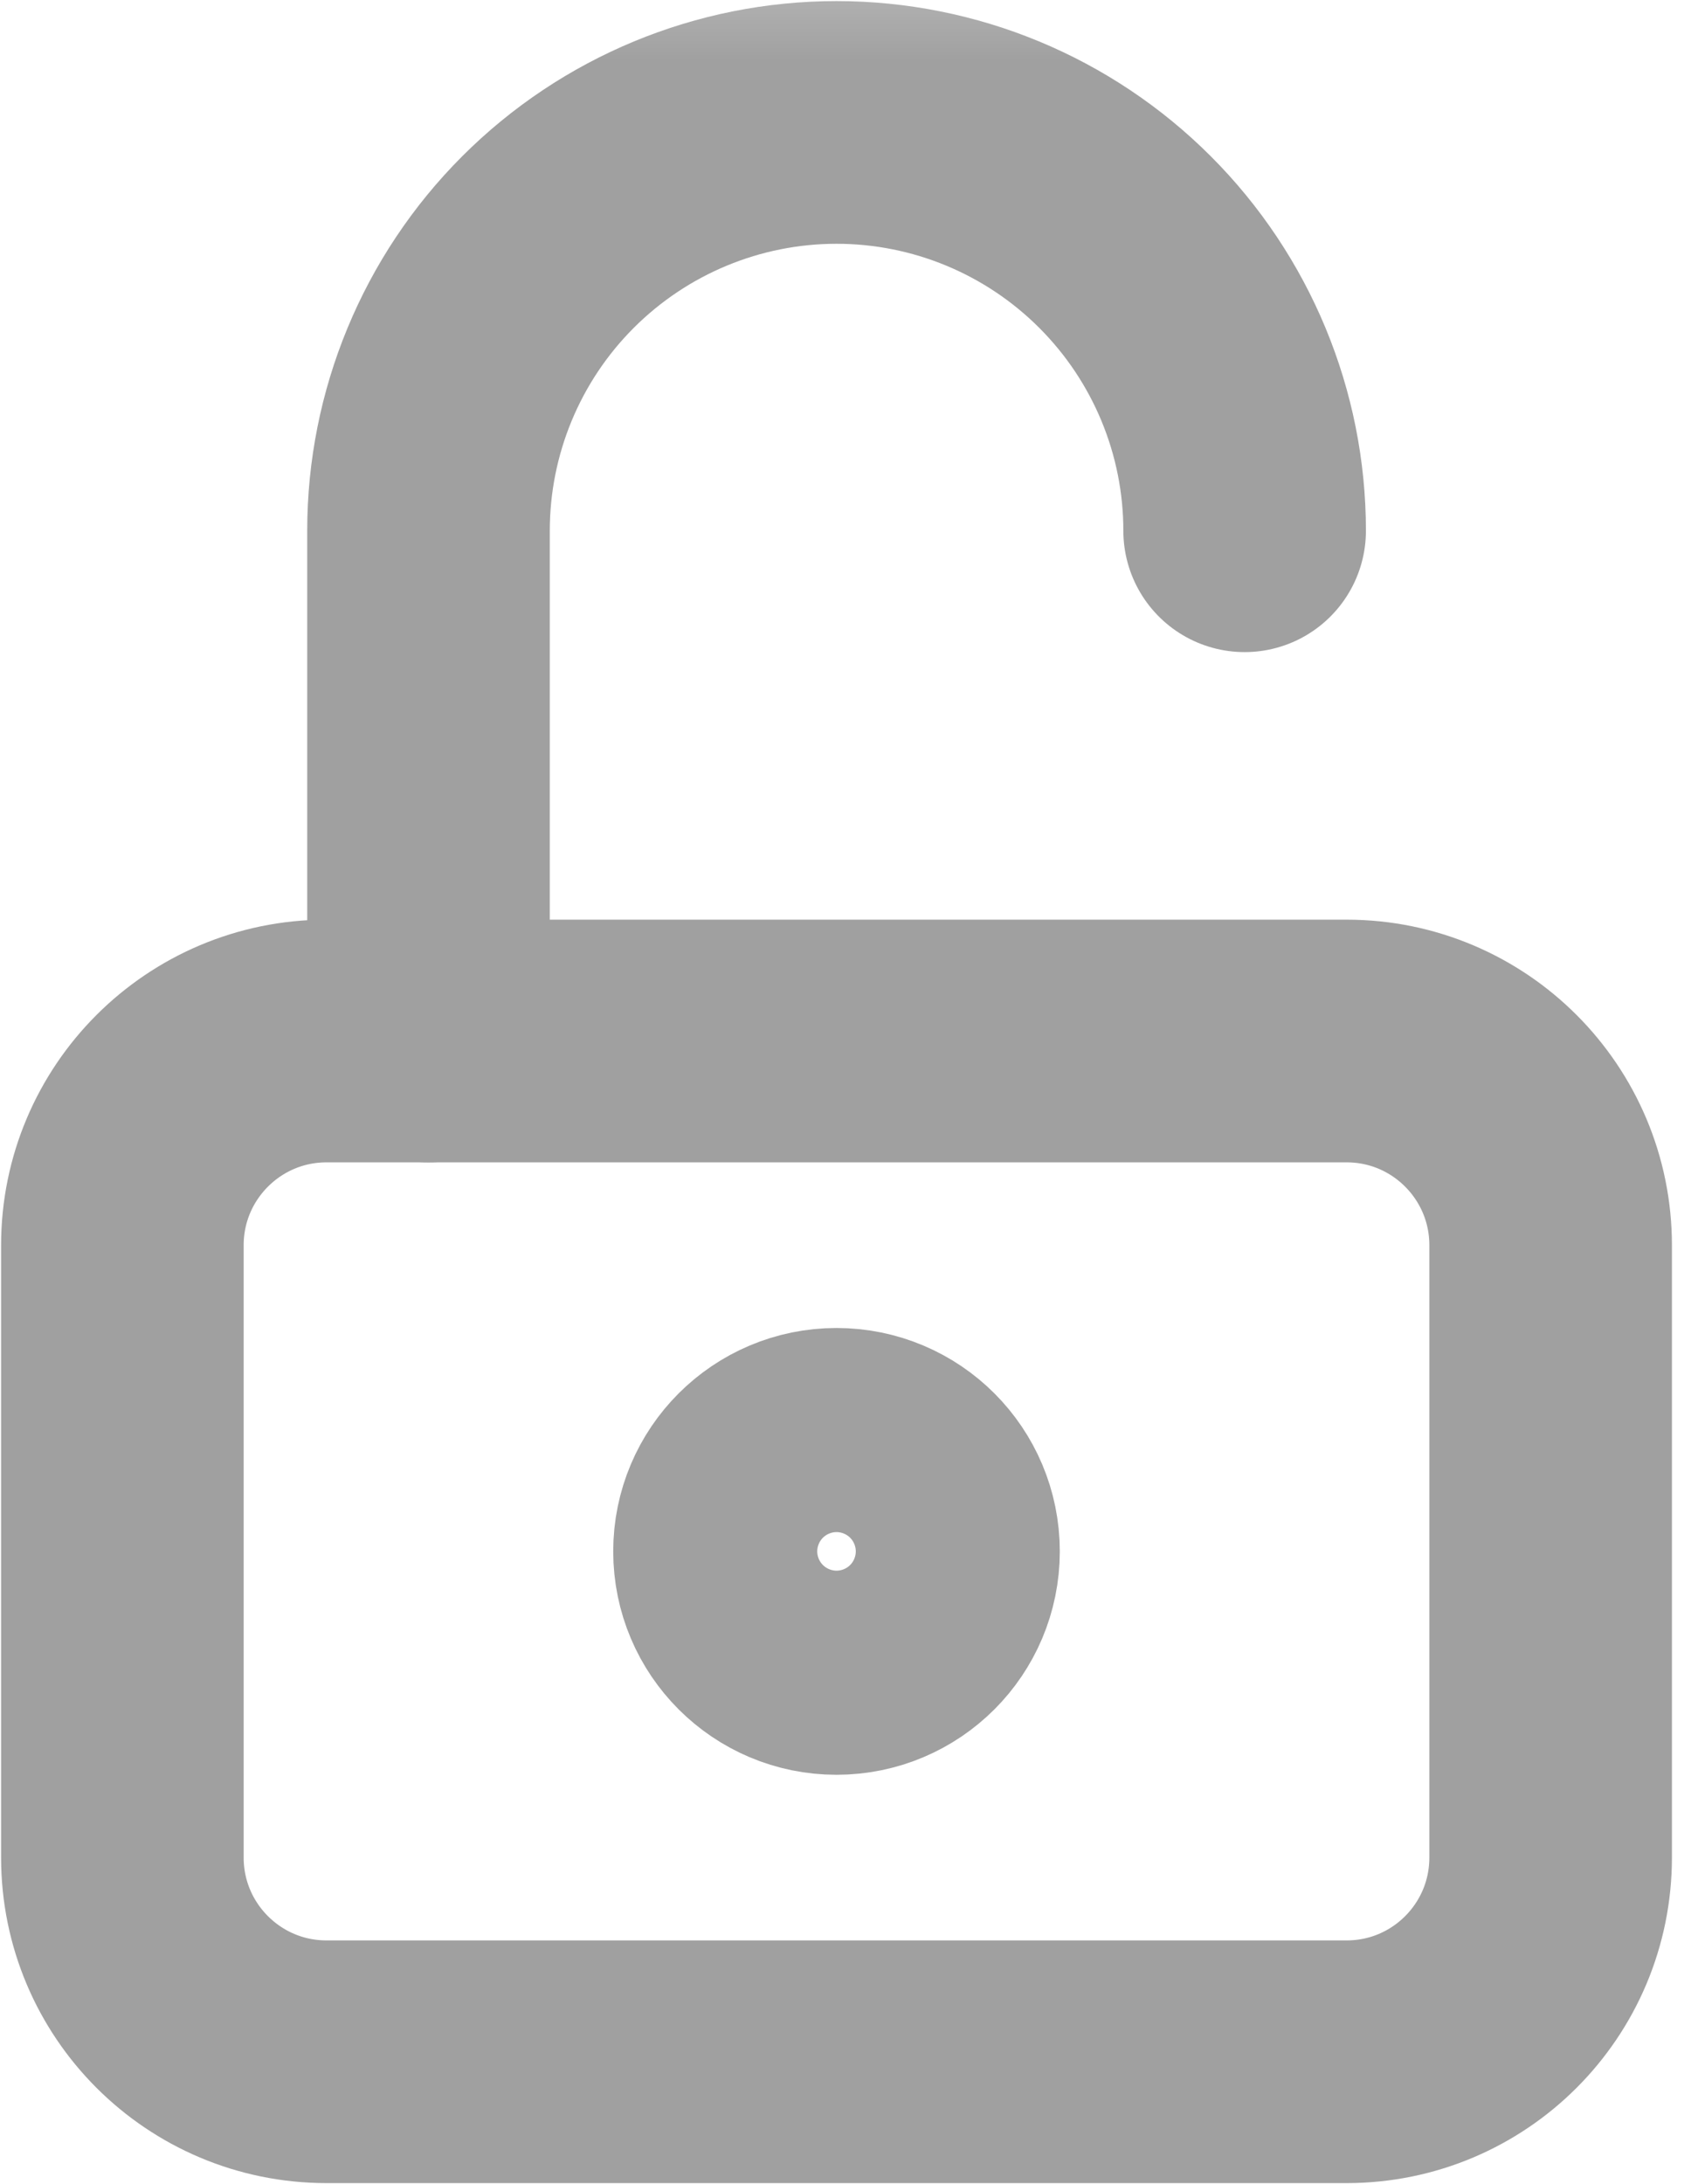 <svg width="14" height="18" viewBox="0 0 14 18" fill="none" xmlns="http://www.w3.org/2000/svg">
<mask id="mask0_6_4436" style="mask-type:alpha" maskUnits="userSpaceOnUse" x="-4" y="-1" width="21" height="21">
<rect x="-3.197" y="-0.673" width="20.187" height="20.187" fill="white"/>
</mask>
<g mask="url(#mask0_6_4436)">
<path d="M11.103 8.579H2.692C1.763 8.579 1.009 9.333 1.009 10.262V15.308C1.009 16.238 1.763 16.991 2.692 16.991H11.103C12.032 16.991 12.785 16.238 12.785 15.308V10.262C12.785 9.333 12.032 8.579 11.103 8.579Z" stroke="#A0A0A0" stroke-width="2" stroke-linecap="round" stroke-linejoin="round"/>
<path d="M6.897 13.626C7.362 13.626 7.738 13.25 7.738 12.785C7.738 12.32 7.362 11.944 6.897 11.944C6.433 11.944 6.056 12.32 6.056 12.785C6.056 13.25 6.433 13.626 6.897 13.626Z" stroke="#A0A0A0" stroke-width="2" stroke-linecap="round" stroke-linejoin="round"/>
<path d="M3.533 8.579V4.374C3.533 3.482 3.887 2.626 4.518 1.995C5.149 1.364 6.005 1.009 6.897 1.009C7.79 1.009 8.645 1.364 9.276 1.995C9.907 2.626 10.262 3.482 10.262 4.374" stroke="#A0A0A0" stroke-width="2" stroke-linecap="round" stroke-linejoin="round"/>
</g>
</svg>
